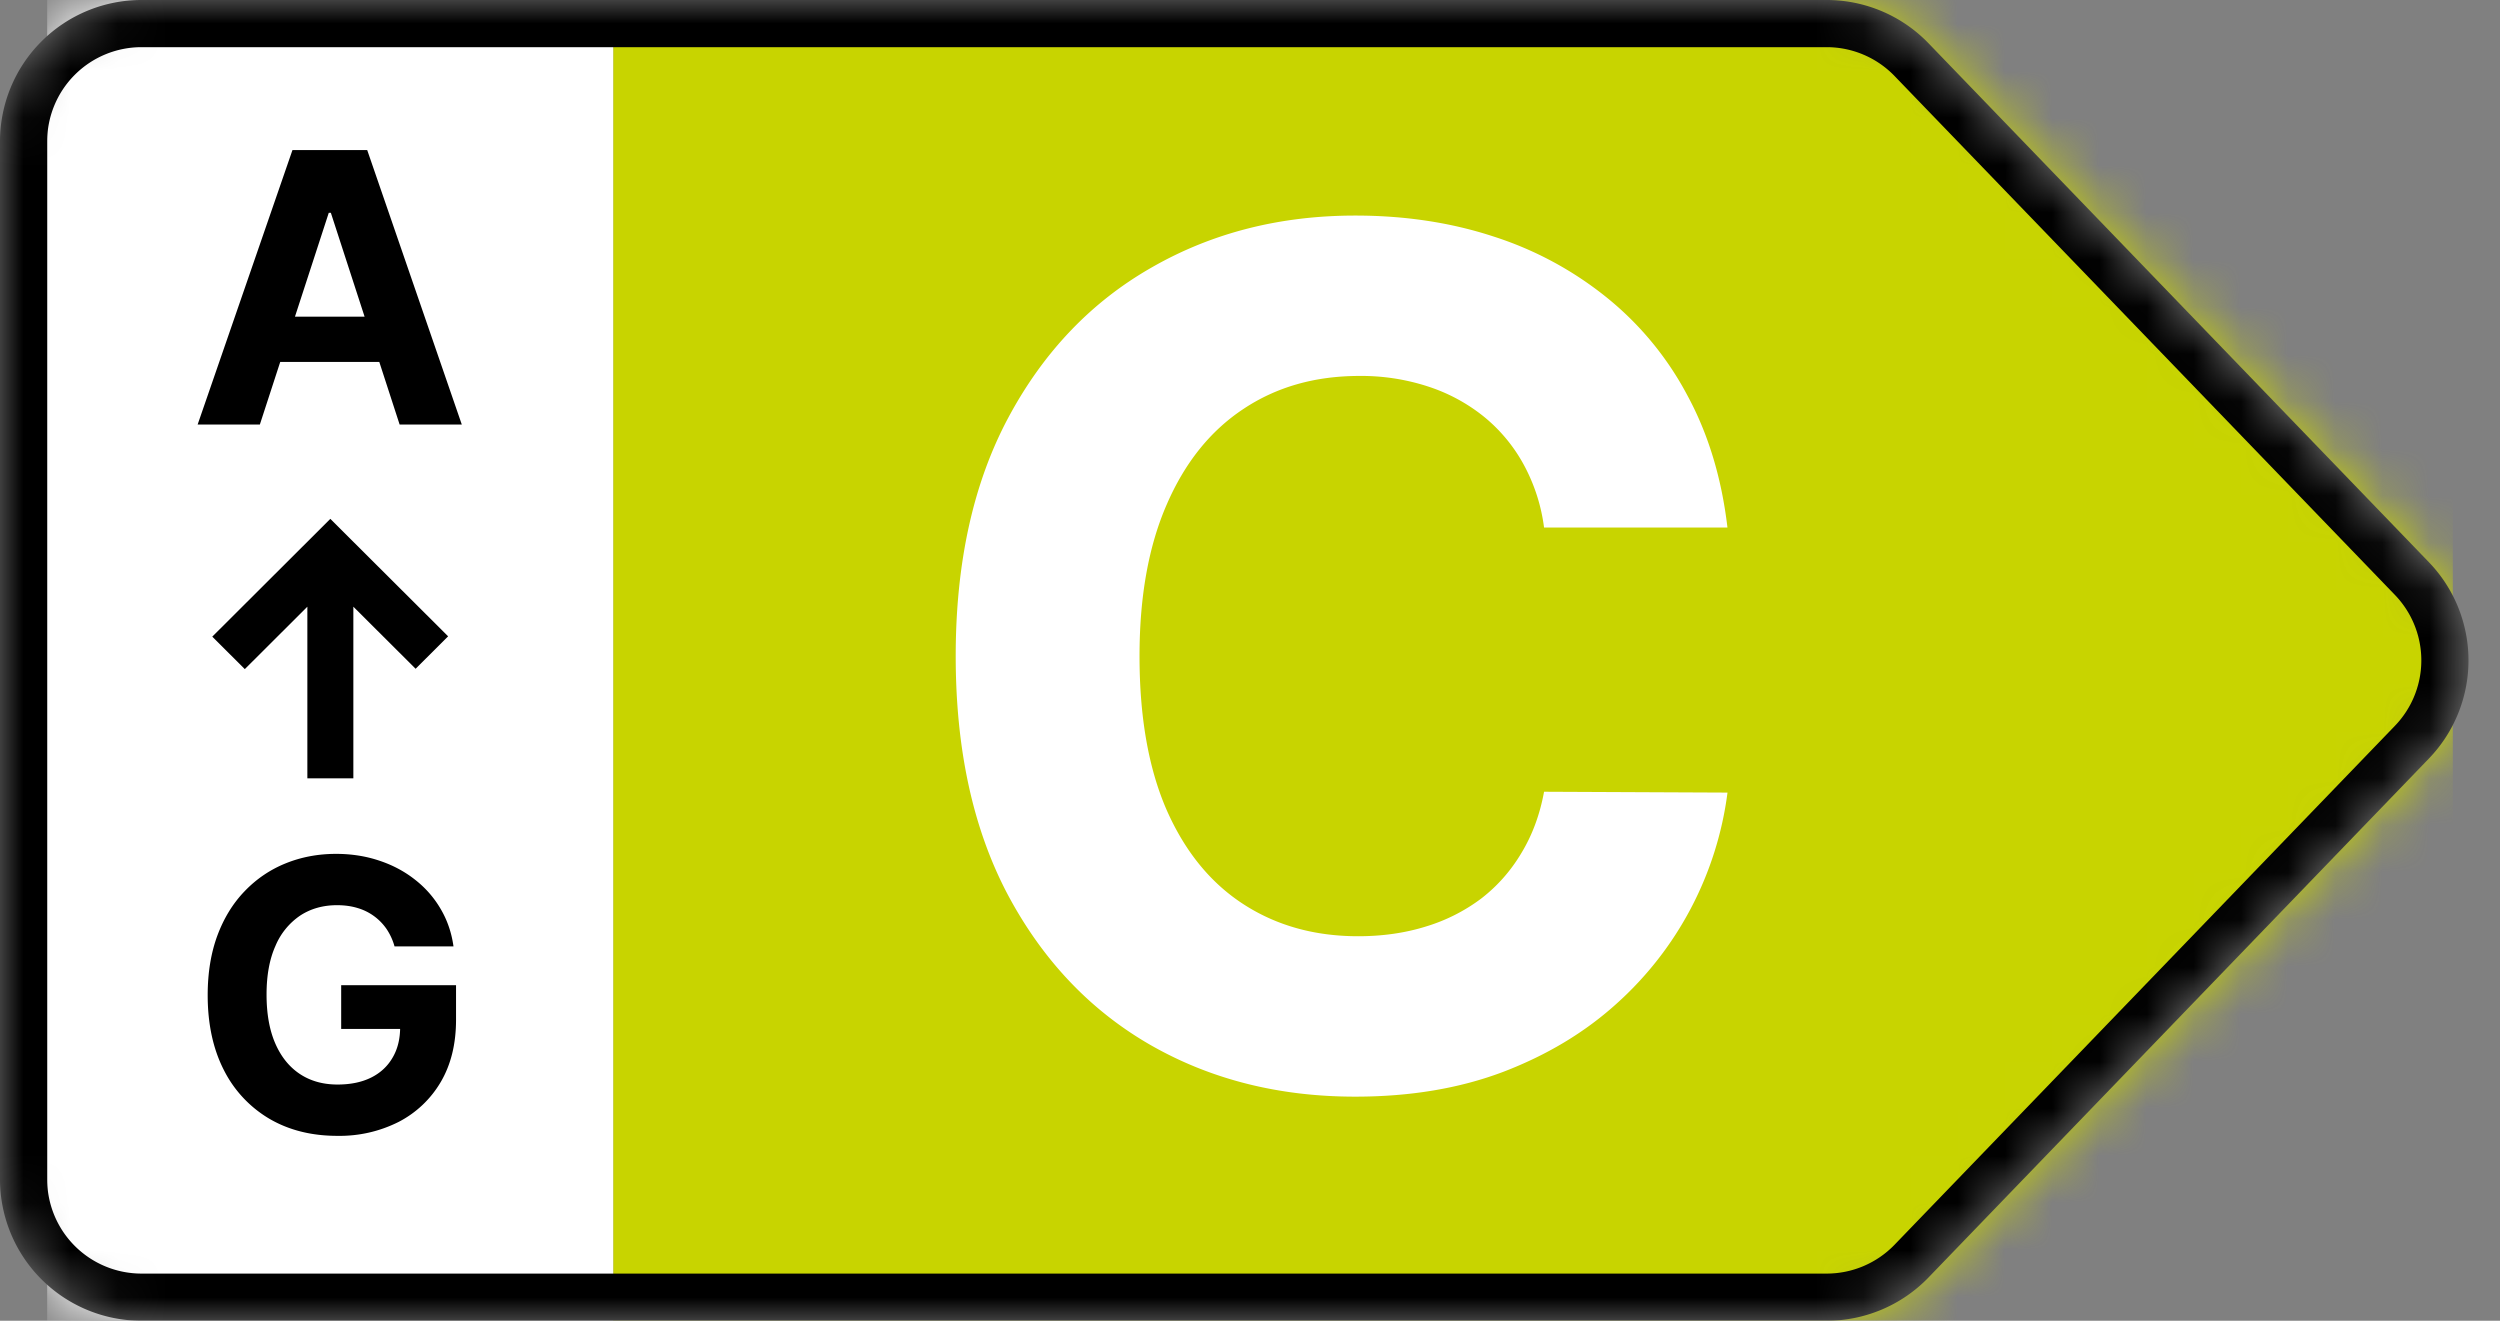 <svg width="53" height="28" fill="none" xmlns="http://www.w3.org/2000/svg">
    <rect width="100%" height="100%" fill="#808080" stroke="none"/>
    <mask id="prefix__a" style="mask-type:alpha" maskUnits="userSpaceOnUse" x="0" y="0" width="53" height="28">
        <path
            d="M38.725 0H3a3 3 0 00-3 3v22a3 3 0 003 3h35.725a3 3 0 002.16-.918l10.607-11a3 3 0 000-4.164l-10.607-11A3 3 0 0038.725 0z"
            fill="#D9D9D9" />
    </mask>
    <g mask="url(#prefix__a)">
        <path fill="#C8D400" d="M13 0h39v28H13z" />
        <path
            d="M36.623 11.184h-3.889a3.802 3.802 0 00-.435-1.341 3.41 3.41 0 00-.843-1.012 3.711 3.711 0 00-1.19-.64 4.55 4.55 0 00-1.447-.221c-.941 0-1.76.234-2.46.701-.698.462-1.24 1.137-1.624 2.024-.385.882-.577 1.953-.577 3.214 0 1.296.192 2.385.577 3.267.39.882.935 1.548 1.634 1.998.698.45 1.506.674 2.423.674.515 0 .992-.068 1.43-.204a3.757 3.757 0 001.18-.595c.344-.266.628-.588.853-.967.23-.38.39-.811.479-1.297l3.889.018a7.255 7.255 0 01-2.361 4.483c-.67.604-1.469 1.084-2.398 1.439-.923.349-1.968.524-3.134.524-1.622 0-3.072-.367-4.35-1.101-1.272-.734-2.279-1.797-3.018-3.187-.734-1.391-1.101-3.075-1.101-5.052 0-1.983.373-3.67 1.118-5.06.746-1.391 1.758-2.45 3.037-3.179 1.278-.733 2.716-1.1 4.314-1.1 1.054 0 2.03.148 2.93.443a7.43 7.43 0 012.406 1.297 6.667 6.667 0 011.704 2.068c.444.817.728 1.752.852 2.806zM1 0h12v28H1z"
            fill="#fff" />
        <path
            d="M5.509 9H4.19L6.2 3.182h1.585L9.79 9H8.472L7.014 4.511H6.97L5.509 9zm-.083-2.287H8.54v.96H5.426v-.96zM8.364 20.063a1.276 1.276 0 00-.168-.367 1.133 1.133 0 00-.616-.446c-.131-.04-.276-.06-.435-.06-.297 0-.559.074-.784.222a1.454 1.454 0 00-.523.645c-.125.28-.187.623-.187 1.028s.061.75.184 1.034c.123.284.298.501.523.65.225.149.491.223.798.223.279 0 .516-.05.713-.148.2-.1.35-.242.455-.424.106-.181.159-.396.159-.644l.25.037h-1.5v-.927h2.435v.733c0 .512-.108.951-.324 1.319a2.208 2.208 0 01-.892.846 2.779 2.779 0 01-1.301.296c-.546 0-1.025-.12-1.438-.361a2.504 2.504 0 01-.966-1.032c-.229-.447-.344-.977-.344-1.59 0-.472.069-.893.205-1.262.138-.371.331-.685.58-.943.248-.258.536-.454.866-.588.33-.134.687-.202 1.071-.202.33 0 .636.049.92.145.285.095.536.23.756.404.222.174.403.381.543.622.14.238.23.502.27.79h-1.25zM9.5 13.49L7.003 11 4.5 13.497l.69.688 1.326-1.323V16.5h.975v-3.638l1.32 1.316.689-.688z"
            fill="#000" />
        <path fill-rule="evenodd" clip-rule="evenodd"
            d="M38.725 1H3a2 2 0 00-2 2v22a2 2 0 002 2h35.725a2 2 0 001.44-.612l10.607-11a2 2 0 000-2.776l-10.607-11A2 2 0 0038.725 1zM3 0h35.725a3 3 0 012.16.918l10.607 11a3 3 0 010 4.164l-10.607 11a3 3 0 01-2.16.918H3a3 3 0 01-3-3V3a3 3 0 013-3z"
            fill="#000" />
    </g>
</svg>